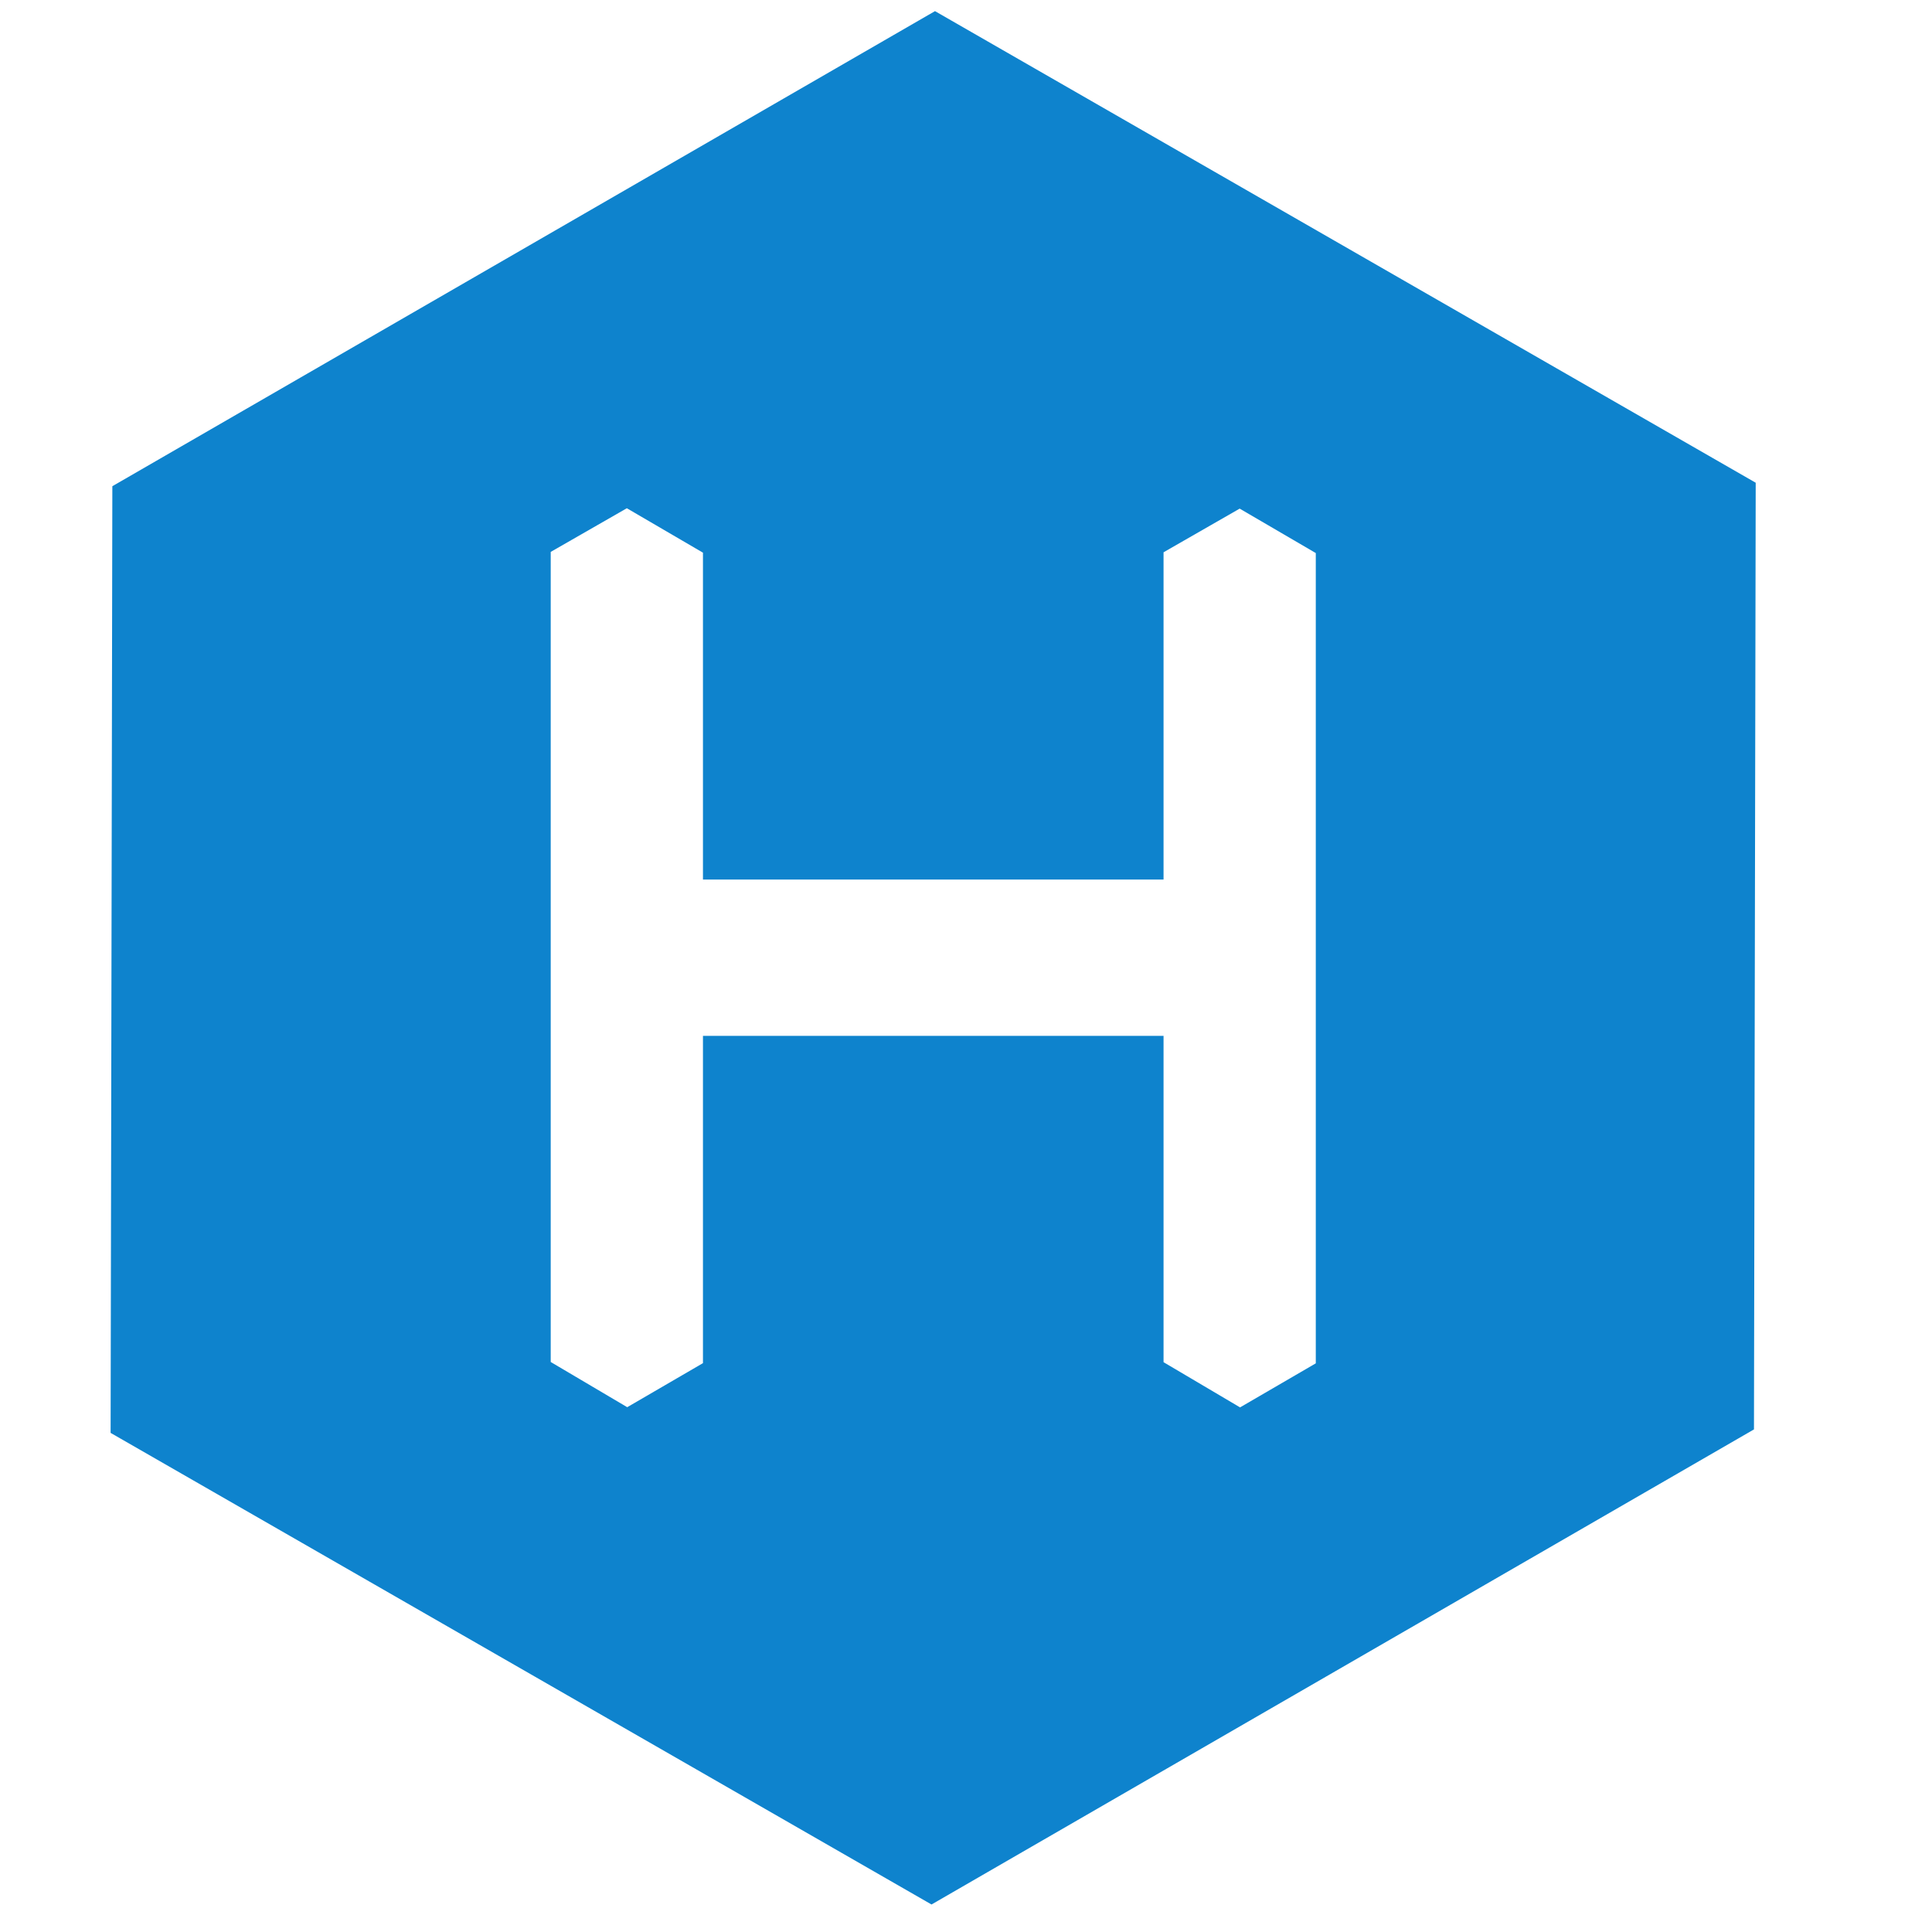 <?xml version="1.0" encoding="UTF-8" standalone="no"?>
<!-- Svg Vector Icons : http://www.onlinewebfonts.com/icon -->

<svg
   xmlns:dc="http://purl.org/dc/elements/1.1/"
   xmlns:cc="http://creativecommons.org/ns#"
   xmlns:rdf="http://www.w3.org/1999/02/22-rdf-syntax-ns#"
   xmlns:svg="http://www.w3.org/2000/svg"
   xmlns="http://www.w3.org/2000/svg"
   xmlns:sodipodi="http://sodipodi.sourceforge.net/DTD/sodipodi-0.dtd"
   xmlns:inkscape="http://www.inkscape.org/namespaces/inkscape"
   version="1.1"
   x="0px"
   y="0px"
   viewBox="0 0 1000 1000"
   enable-background="new 0 0 1000 1000"
   xml:space="preserve"
   id="svg8"
   sodipodi:docname="hexo.svg"
   inkscape:version="0.92.3 (2405546, 2018-03-11)"><defs
   id="defs12" /><sodipodi:namedview
   pagecolor="#ffffff"
   bordercolor="#666666"
   borderopacity="1"
   objecttolerance="10"
   gridtolerance="10"
   guidetolerance="10"
   inkscape:pageopacity="0"
   inkscape:pageshadow="2"
   inkscape:window-width="997"
   inkscape:window-height="639"
   id="namedview10"
   showgrid="false"
   inkscape:zoom="0.236"
   inkscape:cx="500"
   inkscape:cy="500"
   inkscape:window-x="146"
   inkscape:window-y="220"
   inkscape:window-maximized="0"
   inkscape:current-layer="svg8" />
<path
   inkscape:connector-curvature="0"
   id="path4"
   d="M 483.951,5.763 58.151,251.663 l -0.9,490 424.9,244.1 425.7,-245.9 0.9,-490 z m 197.1,699.9 -39.2,22.8 -39.6,-23.4 v -168.9 h -238.4 v 169.4 l -39.2,22.8 -39.6,-23.4 v -419.3 l 39.4,-22.6 39.4,23 v 169.2 h 238.4 v -169.4 l 39.4,-22.6 39.4,23 z"
   style="fill:#0e83cd;fill-opacity:1" />
</svg>